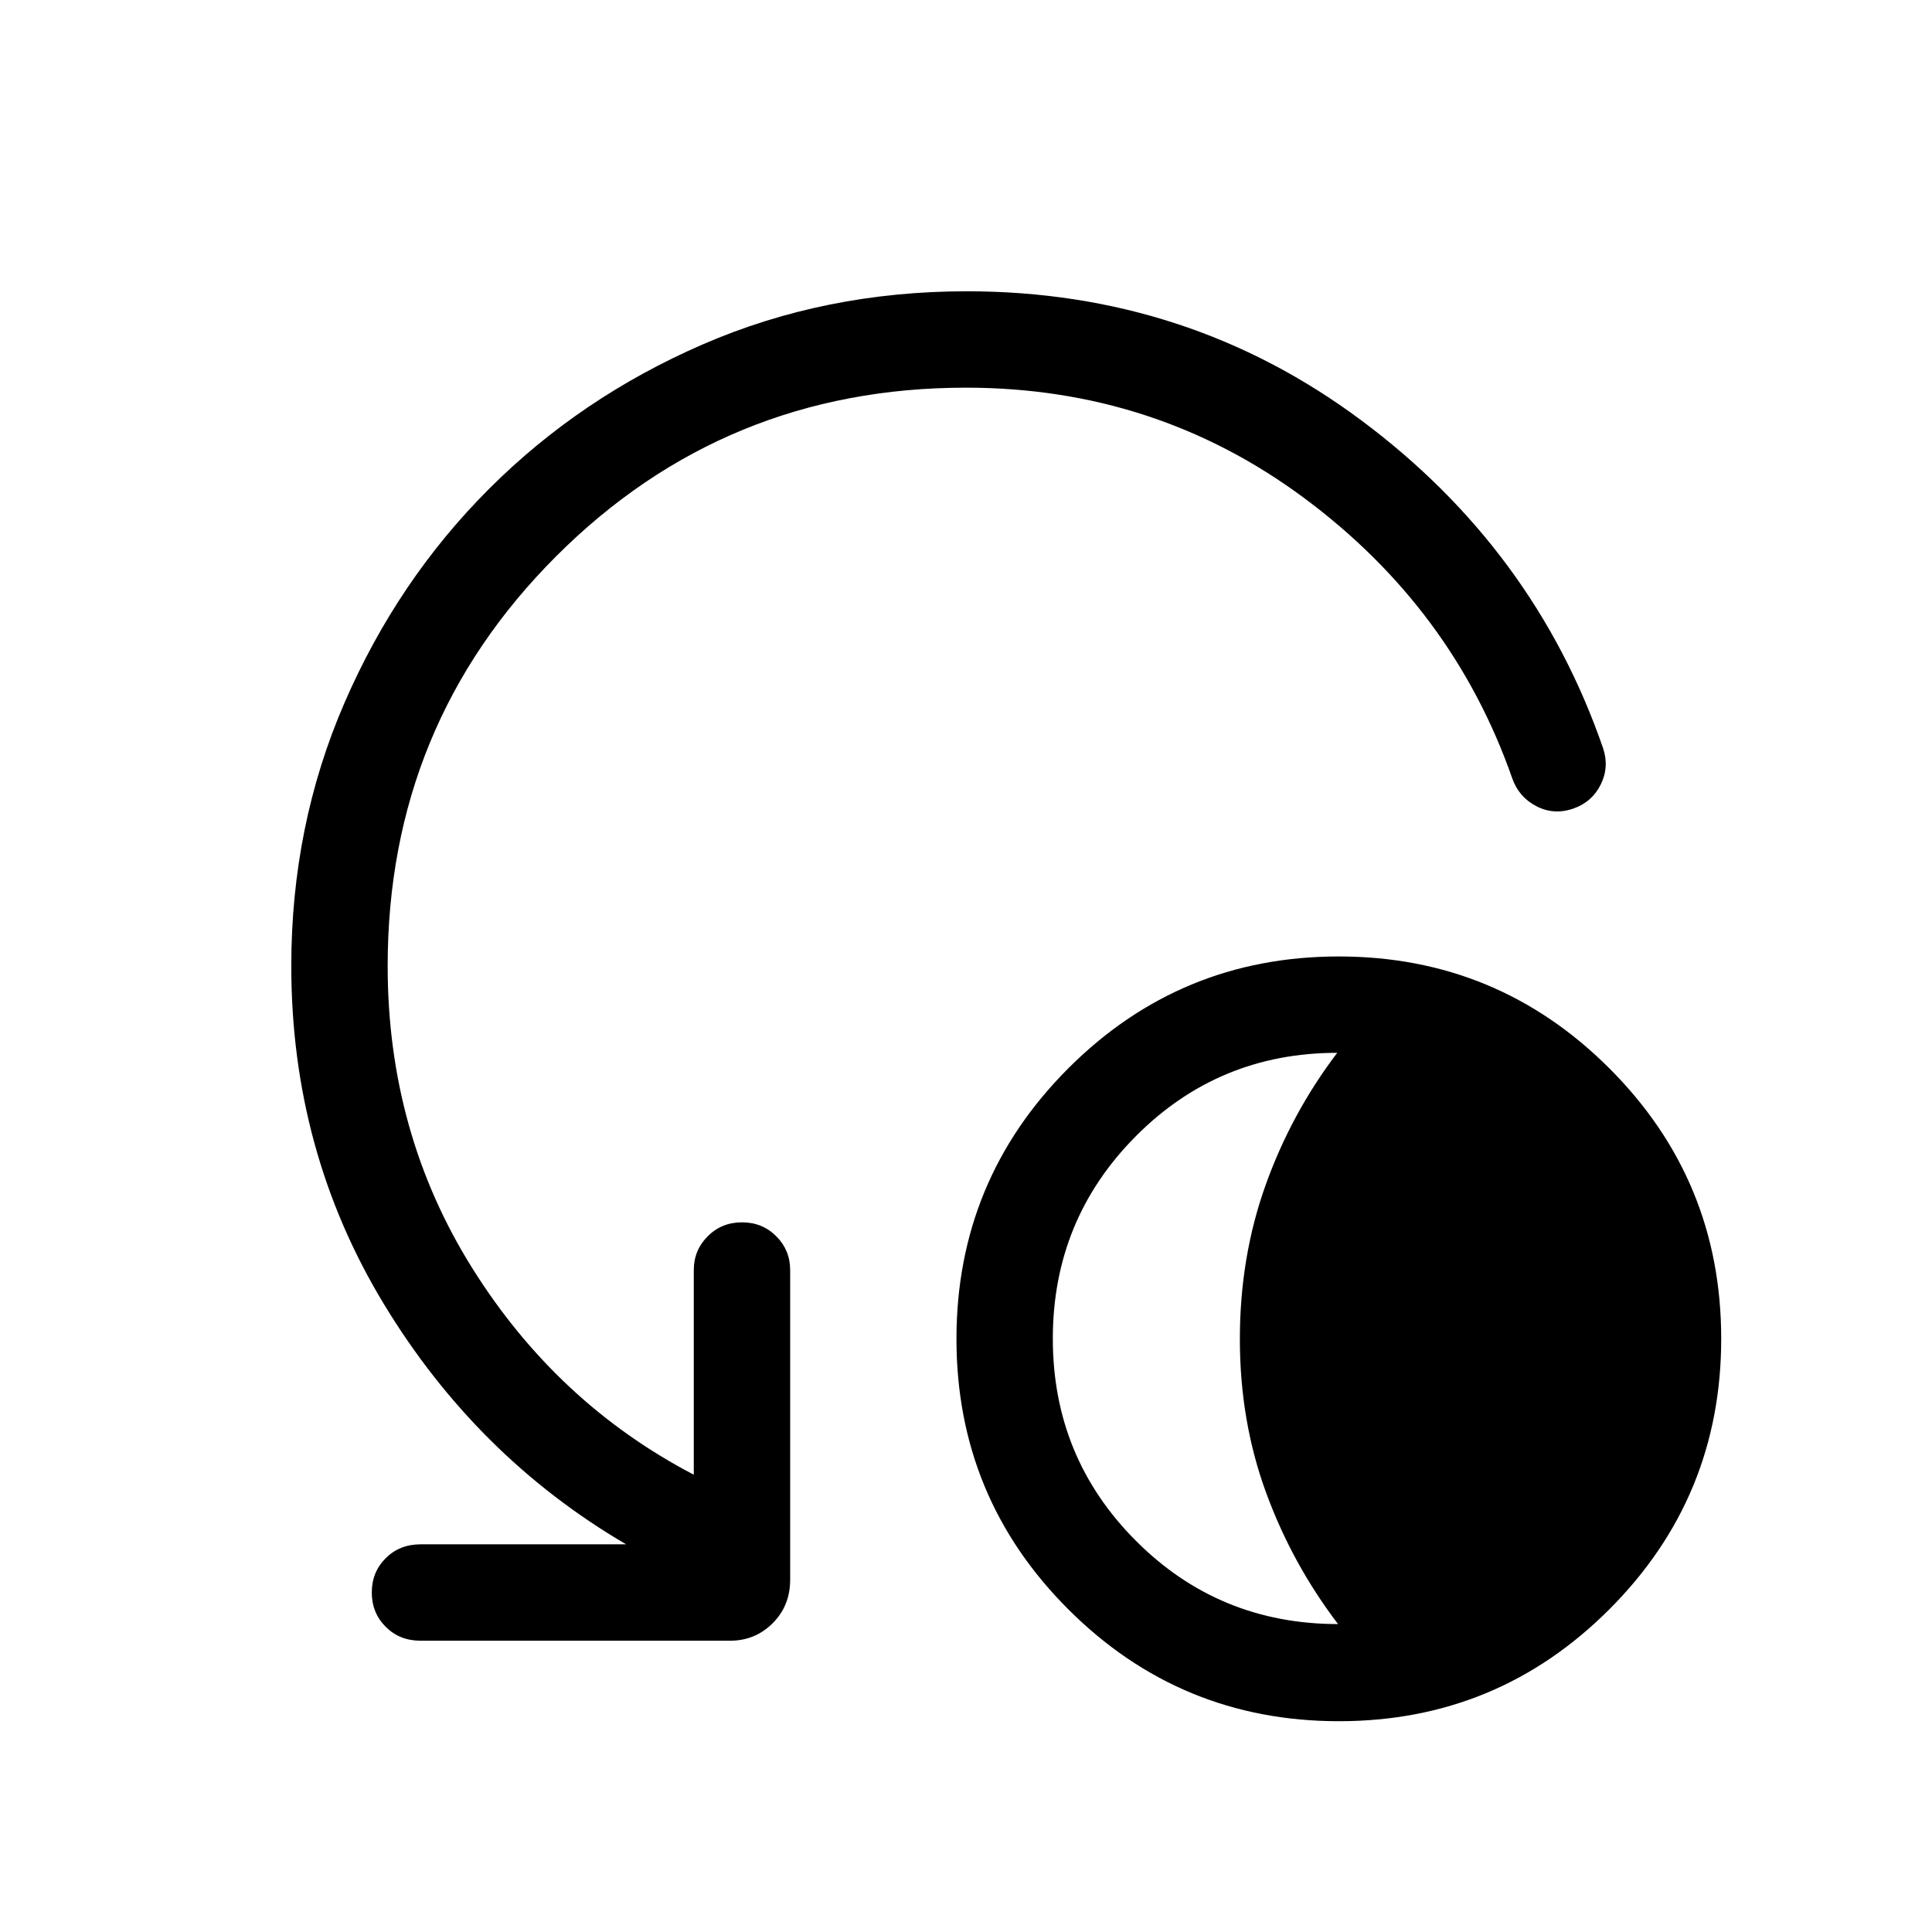<svg xmlns="http://www.w3.org/2000/svg" height="40" viewBox="0 -960 960 960" width="40"><path d="M665.31-104.74q-78.82 0-134.44-55.56-55.61-55.56-55.61-134.39 0-78.82 55.55-134.44 55.56-55.61 134.39-55.61 78.82 0 134.44 55.55 55.62 55.56 55.62 134.39 0 78.82-55.56 134.44-55.56 55.62-134.39 55.62Zm-.44-48.27q-22.81-29.91-35.8-65.41-12.99-35.51-12.99-76.2 0-40.7 12.76-76.43 12.77-35.73 35.62-65.81-58.92 0-100.12 41.48t-41.2 100.56q0 59.08 41.29 100.44 41.28 41.37 100.44 41.37ZM479.94-767.37q-119.81 0-203.56 83.75T192.63-480q0 82.97 42.02 150.1t110.09 102.67v-101.72q0-9.8 6.91-16.74 6.9-6.94 17.05-6.94t17.04 6.94q6.89 6.94 6.89 16.74v153.85q0 13.02-8.71 21.69-8.71 8.67-21.13 8.67H208.95q-10.4 0-17.3-6.91-6.91-6.9-6.91-17.05t6.91-17.04q6.9-6.89 17.3-6.89h102.16q-74.43-43.59-120.4-119.46-45.97-75.87-45.97-167.91 0-69.76 26.4-130.69 26.39-60.92 71.82-106.35 45.43-45.43 106.21-71.82 60.79-26.4 131.18-26.4 109.93 0 195.98 64.06 86.05 64.06 120.22 162.93 3.14 9.35-1.12 18.03-4.26 8.68-13.55 11.98-9.7 3.39-18.44-1.13-8.73-4.51-12.03-13.9-29.56-84.47-103.43-139.27-73.87-54.81-168.04-54.81Z"/></svg>